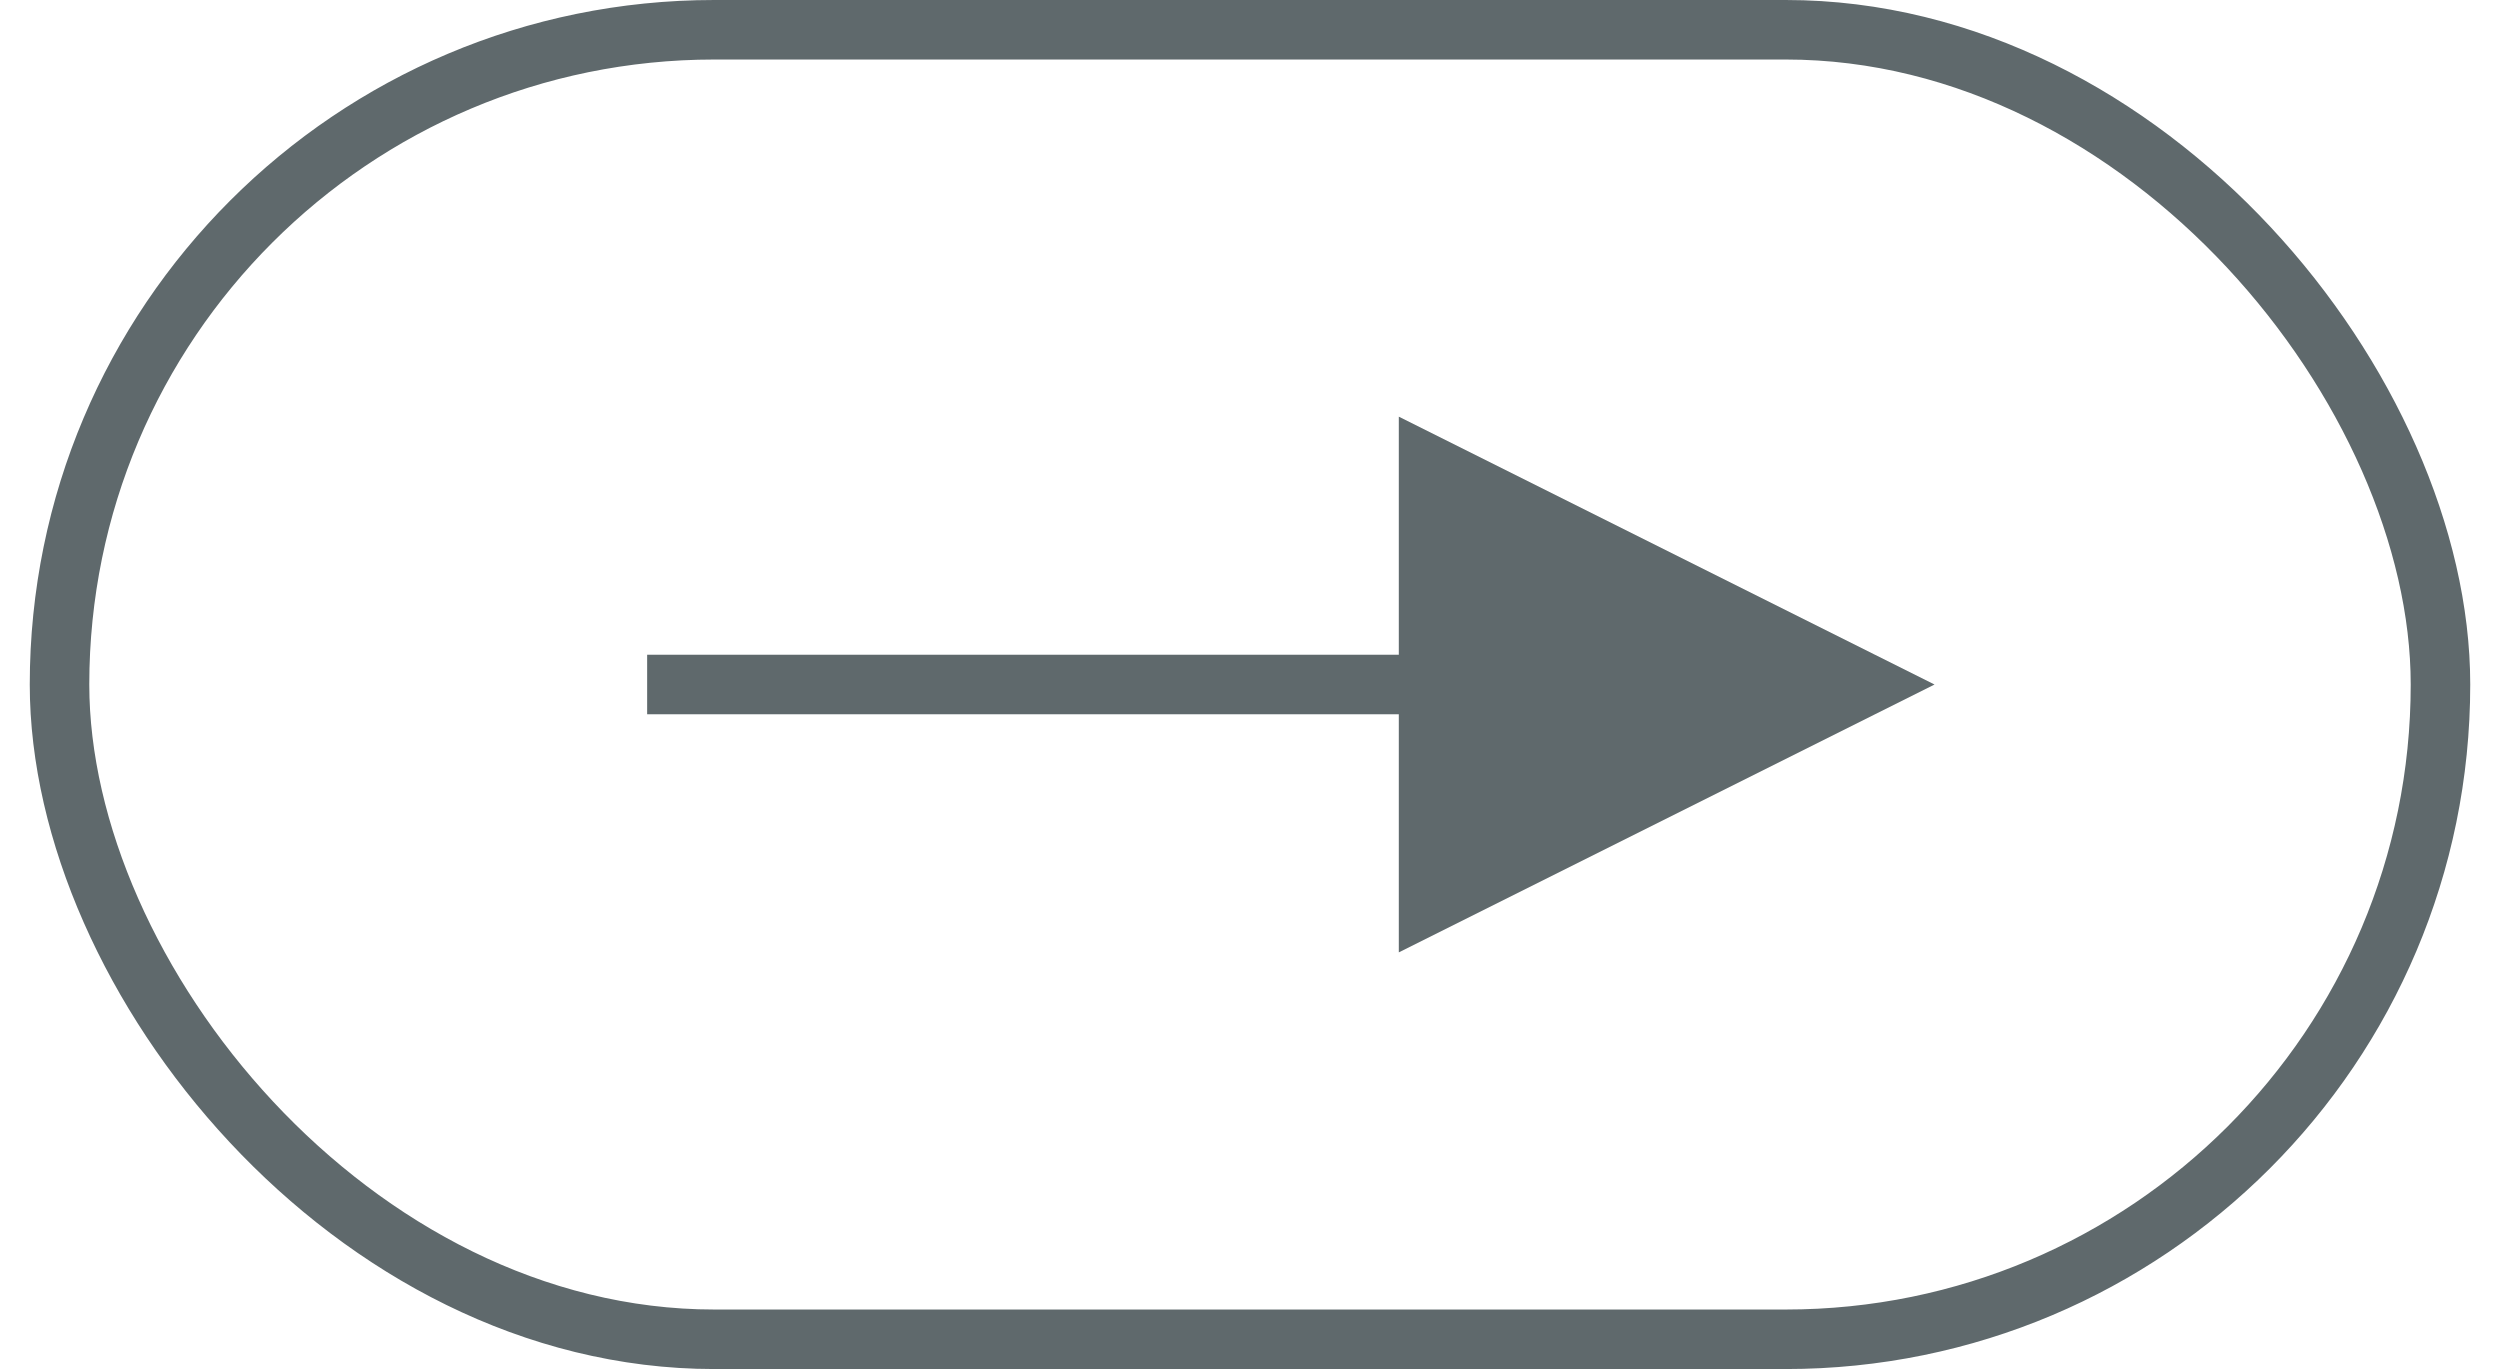 <svg xmlns="http://www.w3.org/2000/svg" xmlns:xlink="http://www.w3.org/1999/xlink" width="42px" height="23px" viewBox="0 0 42 23"><title>hico-arrow-btn-full-1</title><g id="Base-Pages" stroke="none" stroke-width="1" fill="none" fill-rule="evenodd"><g id="Home1" transform="translate(-680, -465)"><g id="Group-17" transform="translate(162, 441)"><g id="hico-arrow-btn-full-1" transform="translate(519, 24)"><rect id="hico-arrow-container-heading-1" stroke="#5F696C" x="0" y="0.5" width="40" height="22" rx="11"></rect><path id="hico-arrow-btn-heading-1" d="M22.5,7 L31.5,11.5 L22.5,16 L22.5,12 L9.872,12 L9.872,11 L22.5,11 L22.5,7 Z" fill="#5F696C" fill-rule="nonzero"></path></g></g></g></g></svg>